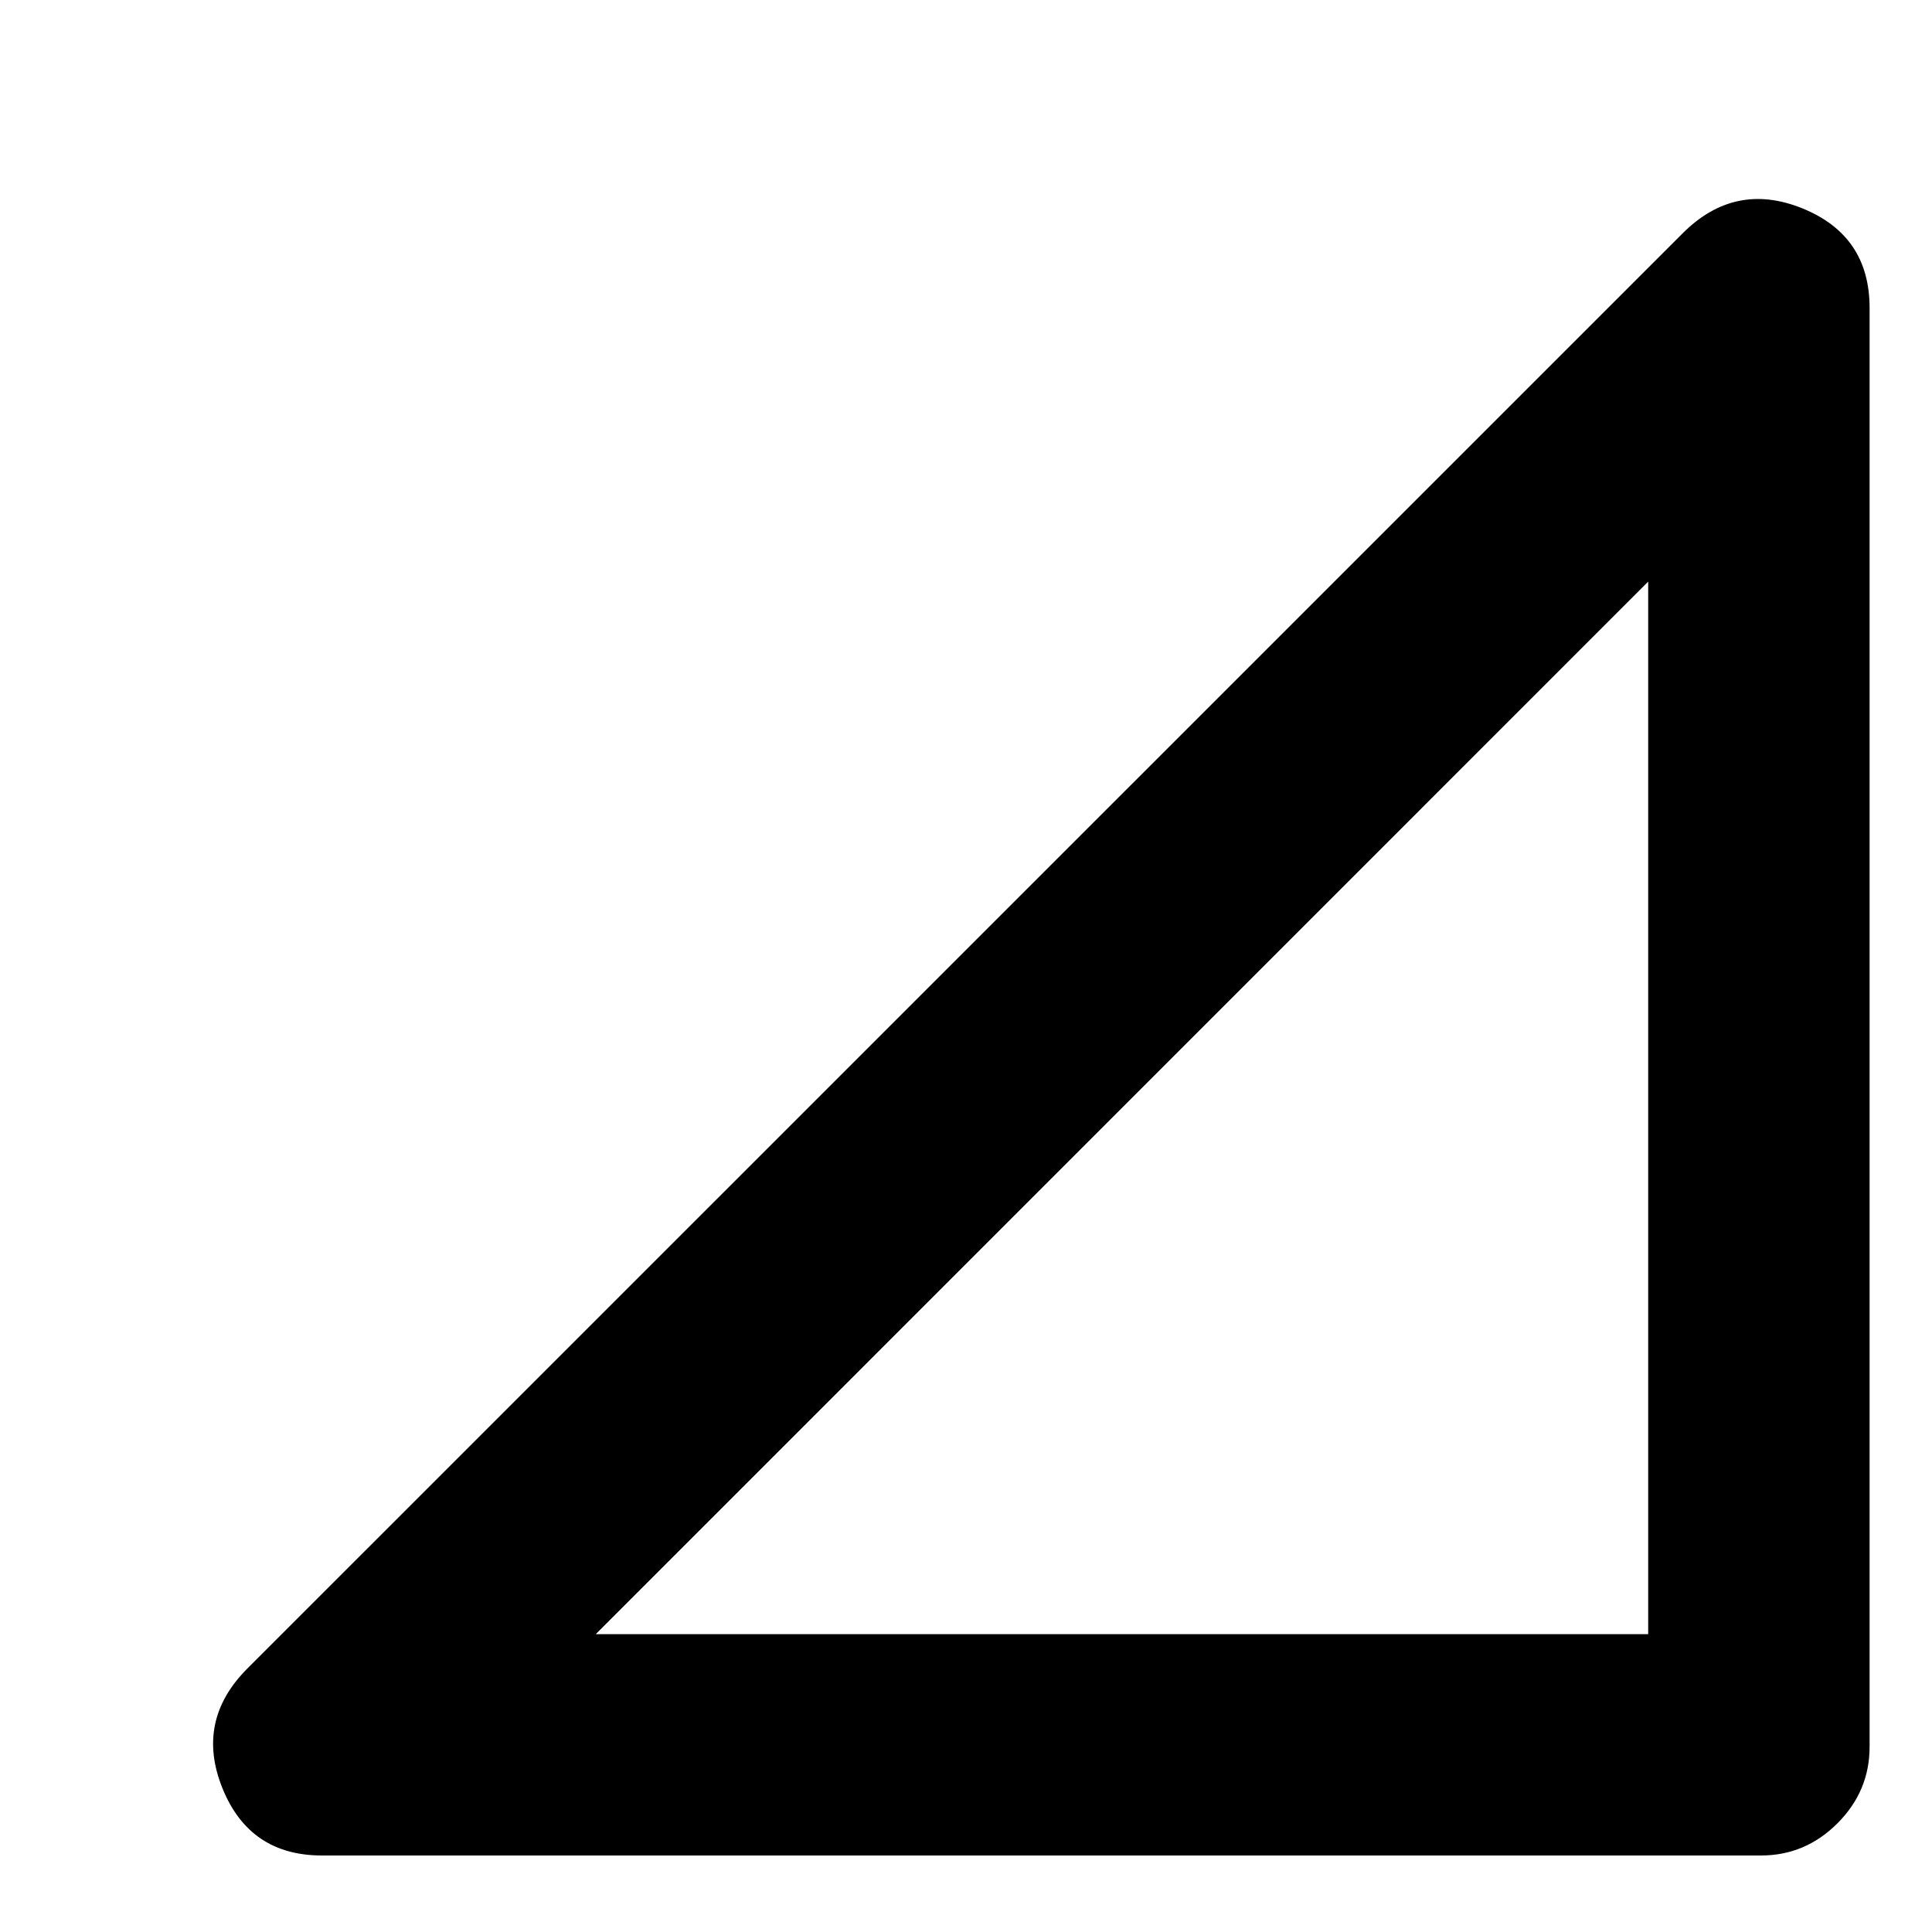 <svg xmlns="http://www.w3.org/2000/svg" height="20" width="20"><path d="M6.167 16.917H17.062V6.021ZM3.333 19.208Q2.583 19.208 2.302 18.51Q2.021 17.812 2.562 17.271L17.417 2.417Q17.958 1.875 18.656 2.156Q19.354 2.438 19.354 3.188V18.083Q19.354 18.542 19.021 18.875Q18.688 19.208 18.229 19.208Z"/></svg>